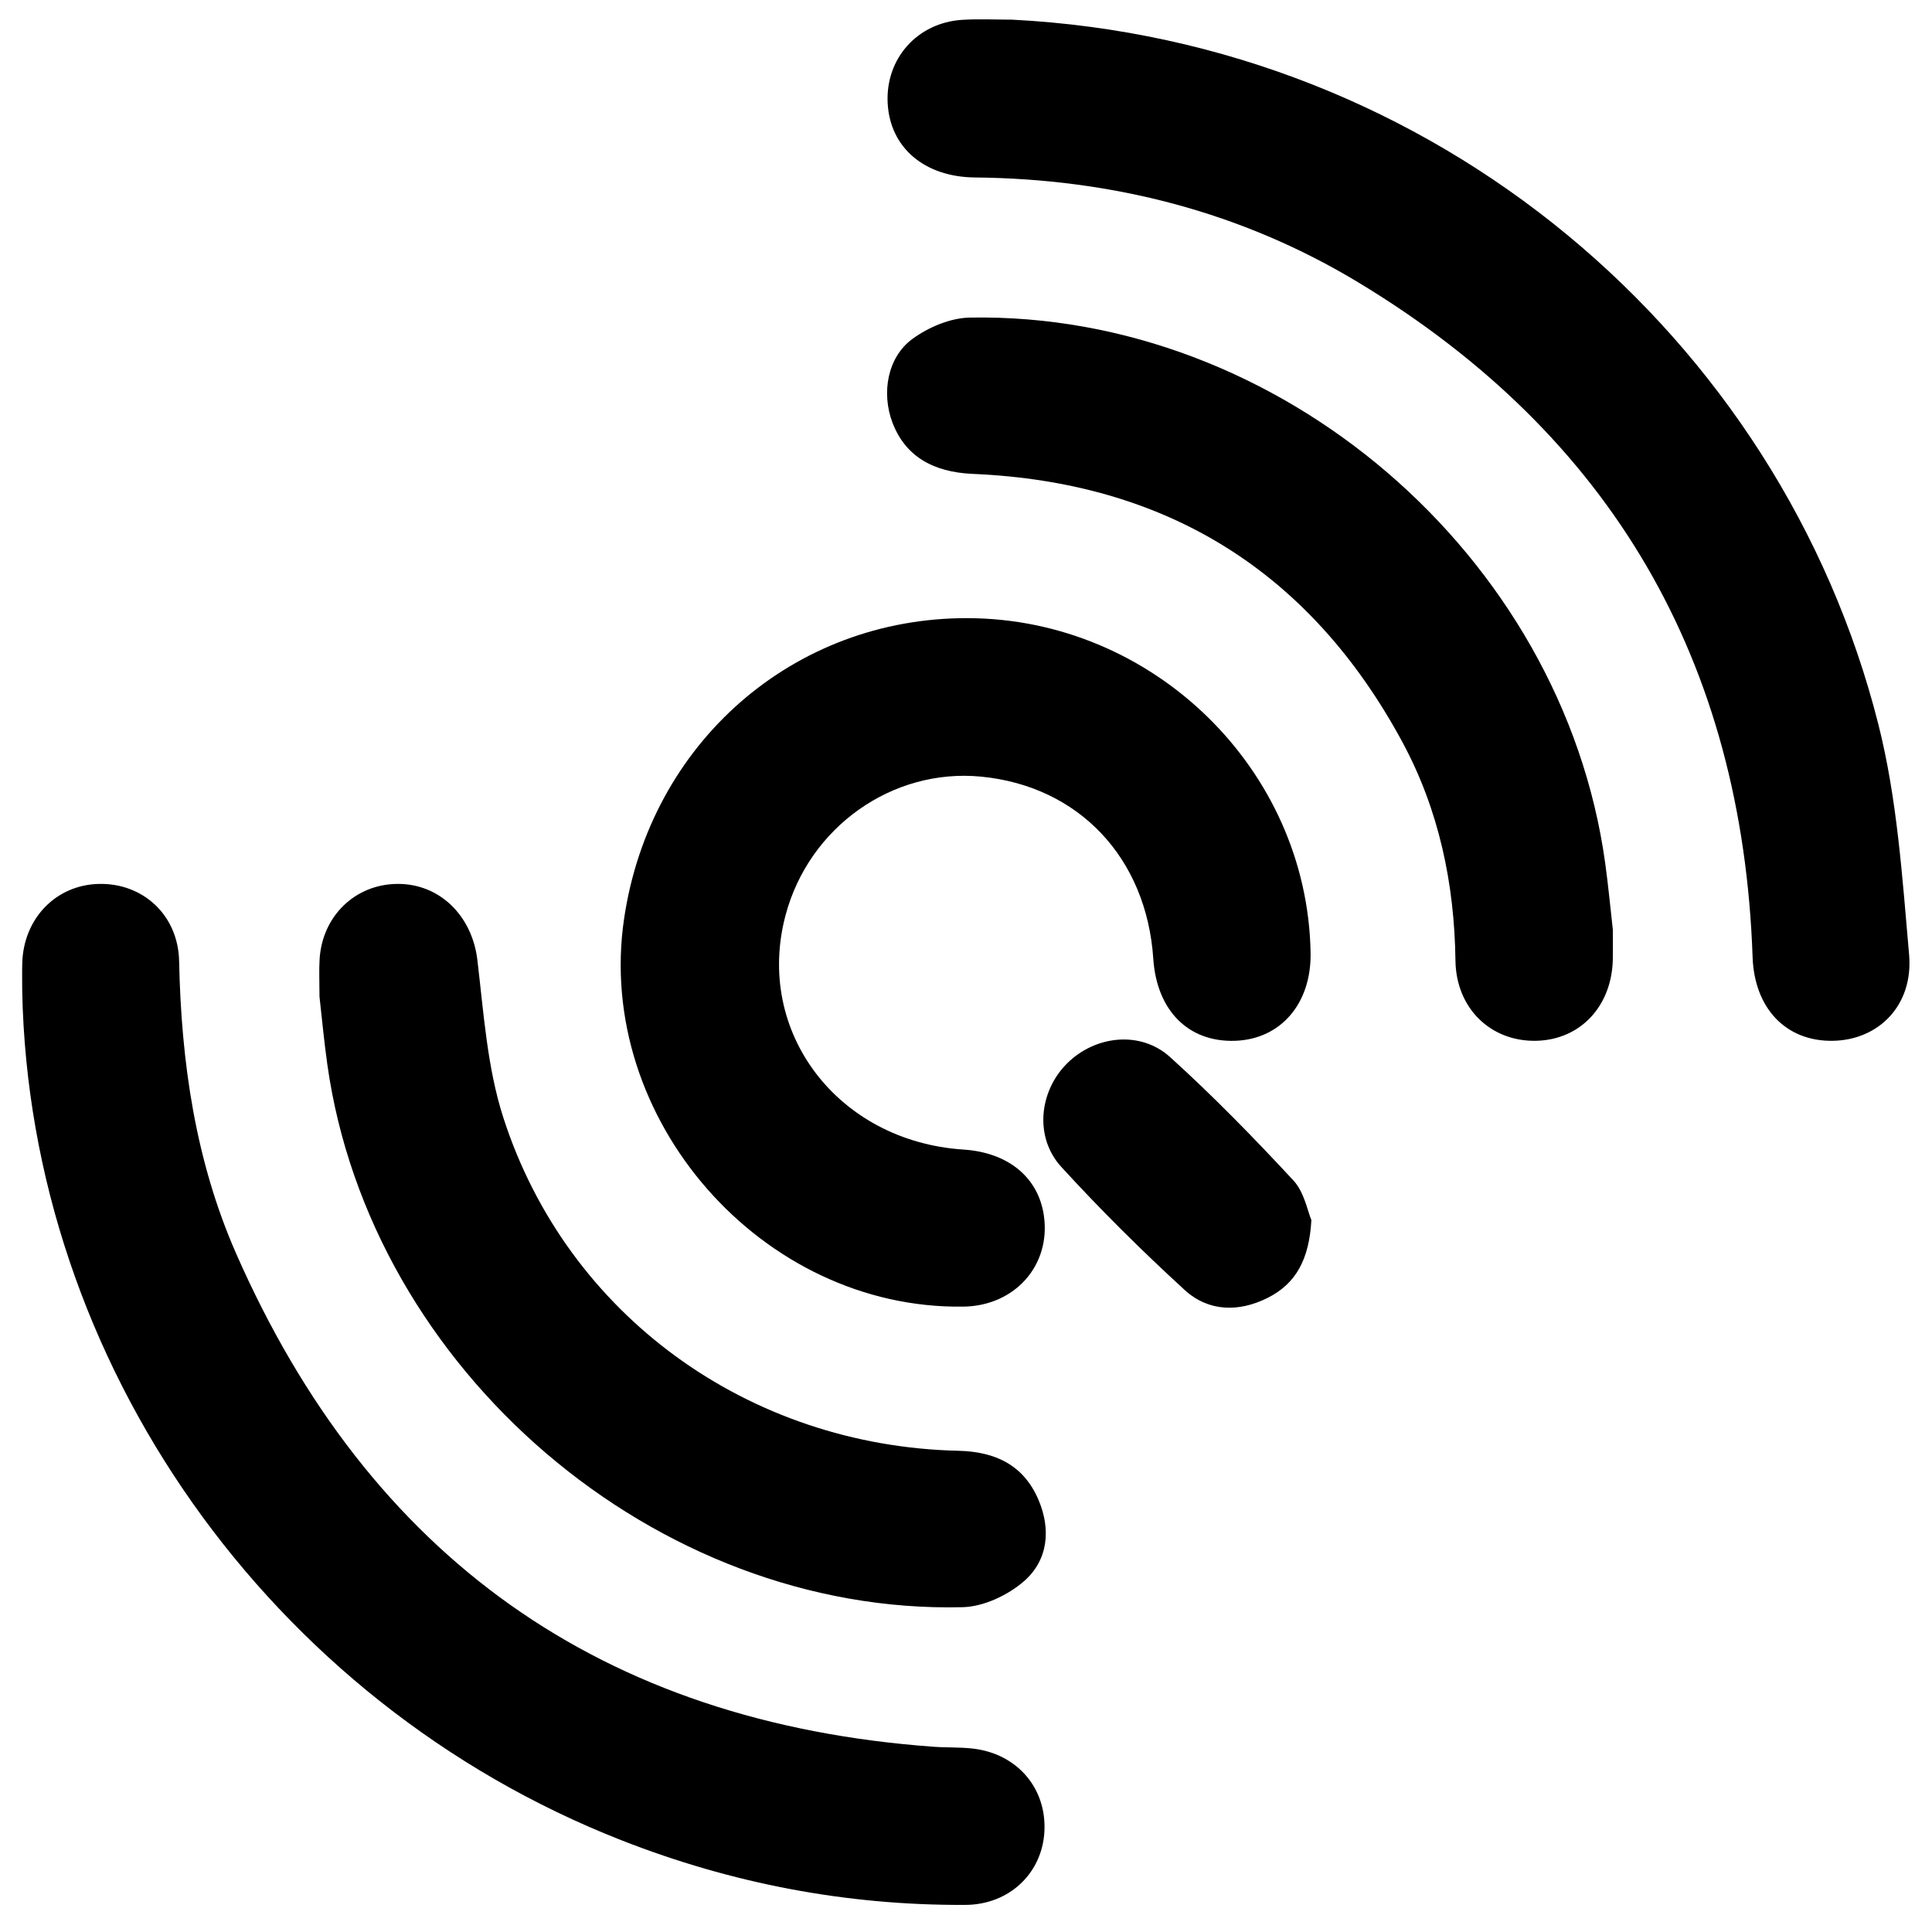 <?xml version="1.0" encoding="iso-8859-1"?>
<!-- Generator: Adobe Illustrator 19.0.0, SVG Export Plug-In . SVG Version: 6.00 Build 0)  -->
<svg version="1.1" id="Layer_1" xmlns="http://www.w3.org/2000/svg" xmlns:xlink="http://www.w3.org/1999/xlink" x="0px" y="0px"
	 viewBox="0 0 500 500" enable-background="new 0 0 500 500" xml:space="preserve">
<path d="M261.954,5.089C371.336,10.679,460.77,87.122,486.12,187.463c4.877,19.303,6.195,39.609,7.951,59.559
	c1.154,13.109-7.856,22.172-19.8,22.338c-12.049,0.167-20.242-8.38-20.702-21.691c-2.641-76.533-36.505-135.018-102.034-174.582
	c-30.322-18.307-63.737-26.813-99.213-27.159c-13.185-0.129-21.989-7.808-22.593-19.206c-0.61-11.521,7.644-20.86,19.306-21.591
	C253.325,4.863,257.647,5.089,261.954,5.089z M160.826,476.257c28.619,11.22,58.301,16.894,89.037,16.729
	c11.374-0.061,19.863-8.239,20.429-18.999c0.593-11.252-7.109-20.201-18.646-21.471c-3.322-0.366-6.698-0.216-10.038-0.457
	c-85.883-6.221-146.005-49.102-180.525-127.708C50.57,300.41,46.89,274.843,46.357,248.75c-0.245-11.976-9.423-20.309-20.882-19.99
	c-11.063,0.308-19.41,8.984-19.718,20.535c-0.064,2.392-0.009,4.787-0.009,7.181C7.66,352.526,69.747,440.548,160.826,476.257z
	 M161.508,237.79c-7.623,51.735,35.646,101.161,87.861,100.363c13.343-0.204,22.649-10.764,20.783-23.584
	c-1.441-9.894-9.261-16.307-20.805-17.061c-32.552-2.127-54.07-30.455-46.053-60.629c6.066-22.832,27.641-38.123,50.632-35.887
	c25.27,2.458,42.799,21.006,44.543,47.132c0.895,13.405,9.083,21.63,21.14,21.235c11.854-0.389,19.804-9.655,19.572-22.813
	c-0.839-47.466-40.756-86.419-88.715-86.571C205.314,159.832,168.213,192.285,161.508,237.79z M84.707,275.453
	c11.11,79.089,85.059,142.479,164.461,140.484c5.396-0.136,11.656-3.092,15.812-6.698c6.287-5.456,7.064-13.453,3.741-21.175
	c-3.842-8.926-11.154-12.387-20.681-12.603c-54.35-1.231-101.286-35.089-117.777-86.221c-4.193-13.001-5.08-27.151-6.727-40.865
	c-1.358-11.309-9.702-19.761-20.812-19.62c-10.857,0.138-19.336,8.352-20.012,19.506c-0.173,2.862-0.026,5.744-0.026,9.686
	C83.273,263.094,83.842,269.294,84.707,275.453z M415.407,223.254c-11.043-79.507-84.264-142.508-164.415-141.065
	c-5.048,0.091-10.75,2.505-14.889,5.549c-6.478,4.763-8,13.999-5.163,21.549c3.23,8.593,10.277,12.908,20.847,13.358
	c50.112,2.132,87.309,25.27,111.126,69.357c9.473,17.535,13.494,36.641,13.758,56.599c0.164,12.358,9.138,21.001,20.885,20.755
	c11.406-0.239,19.587-8.922,19.84-21.088c0.05-2.39,0.007-4.782,0.007-7.664C416.778,235.124,416.228,229.17,415.407,223.254z
	 M334.724,305.488c-10.227-11.026-20.759-21.834-31.906-31.918c-7.682-6.949-19.455-5.584-26.716,1.696
	c-7.203,7.222-8.428,19.079-1.458,26.706c10.142,11.098,20.86,21.725,31.951,31.878c6.146,5.626,14.003,5.795,21.495,2.025
	c7.255-3.65,10.727-9.88,11.292-20.126C338.4,313.475,337.565,308.551,334.724,305.488z"/>
</svg>
